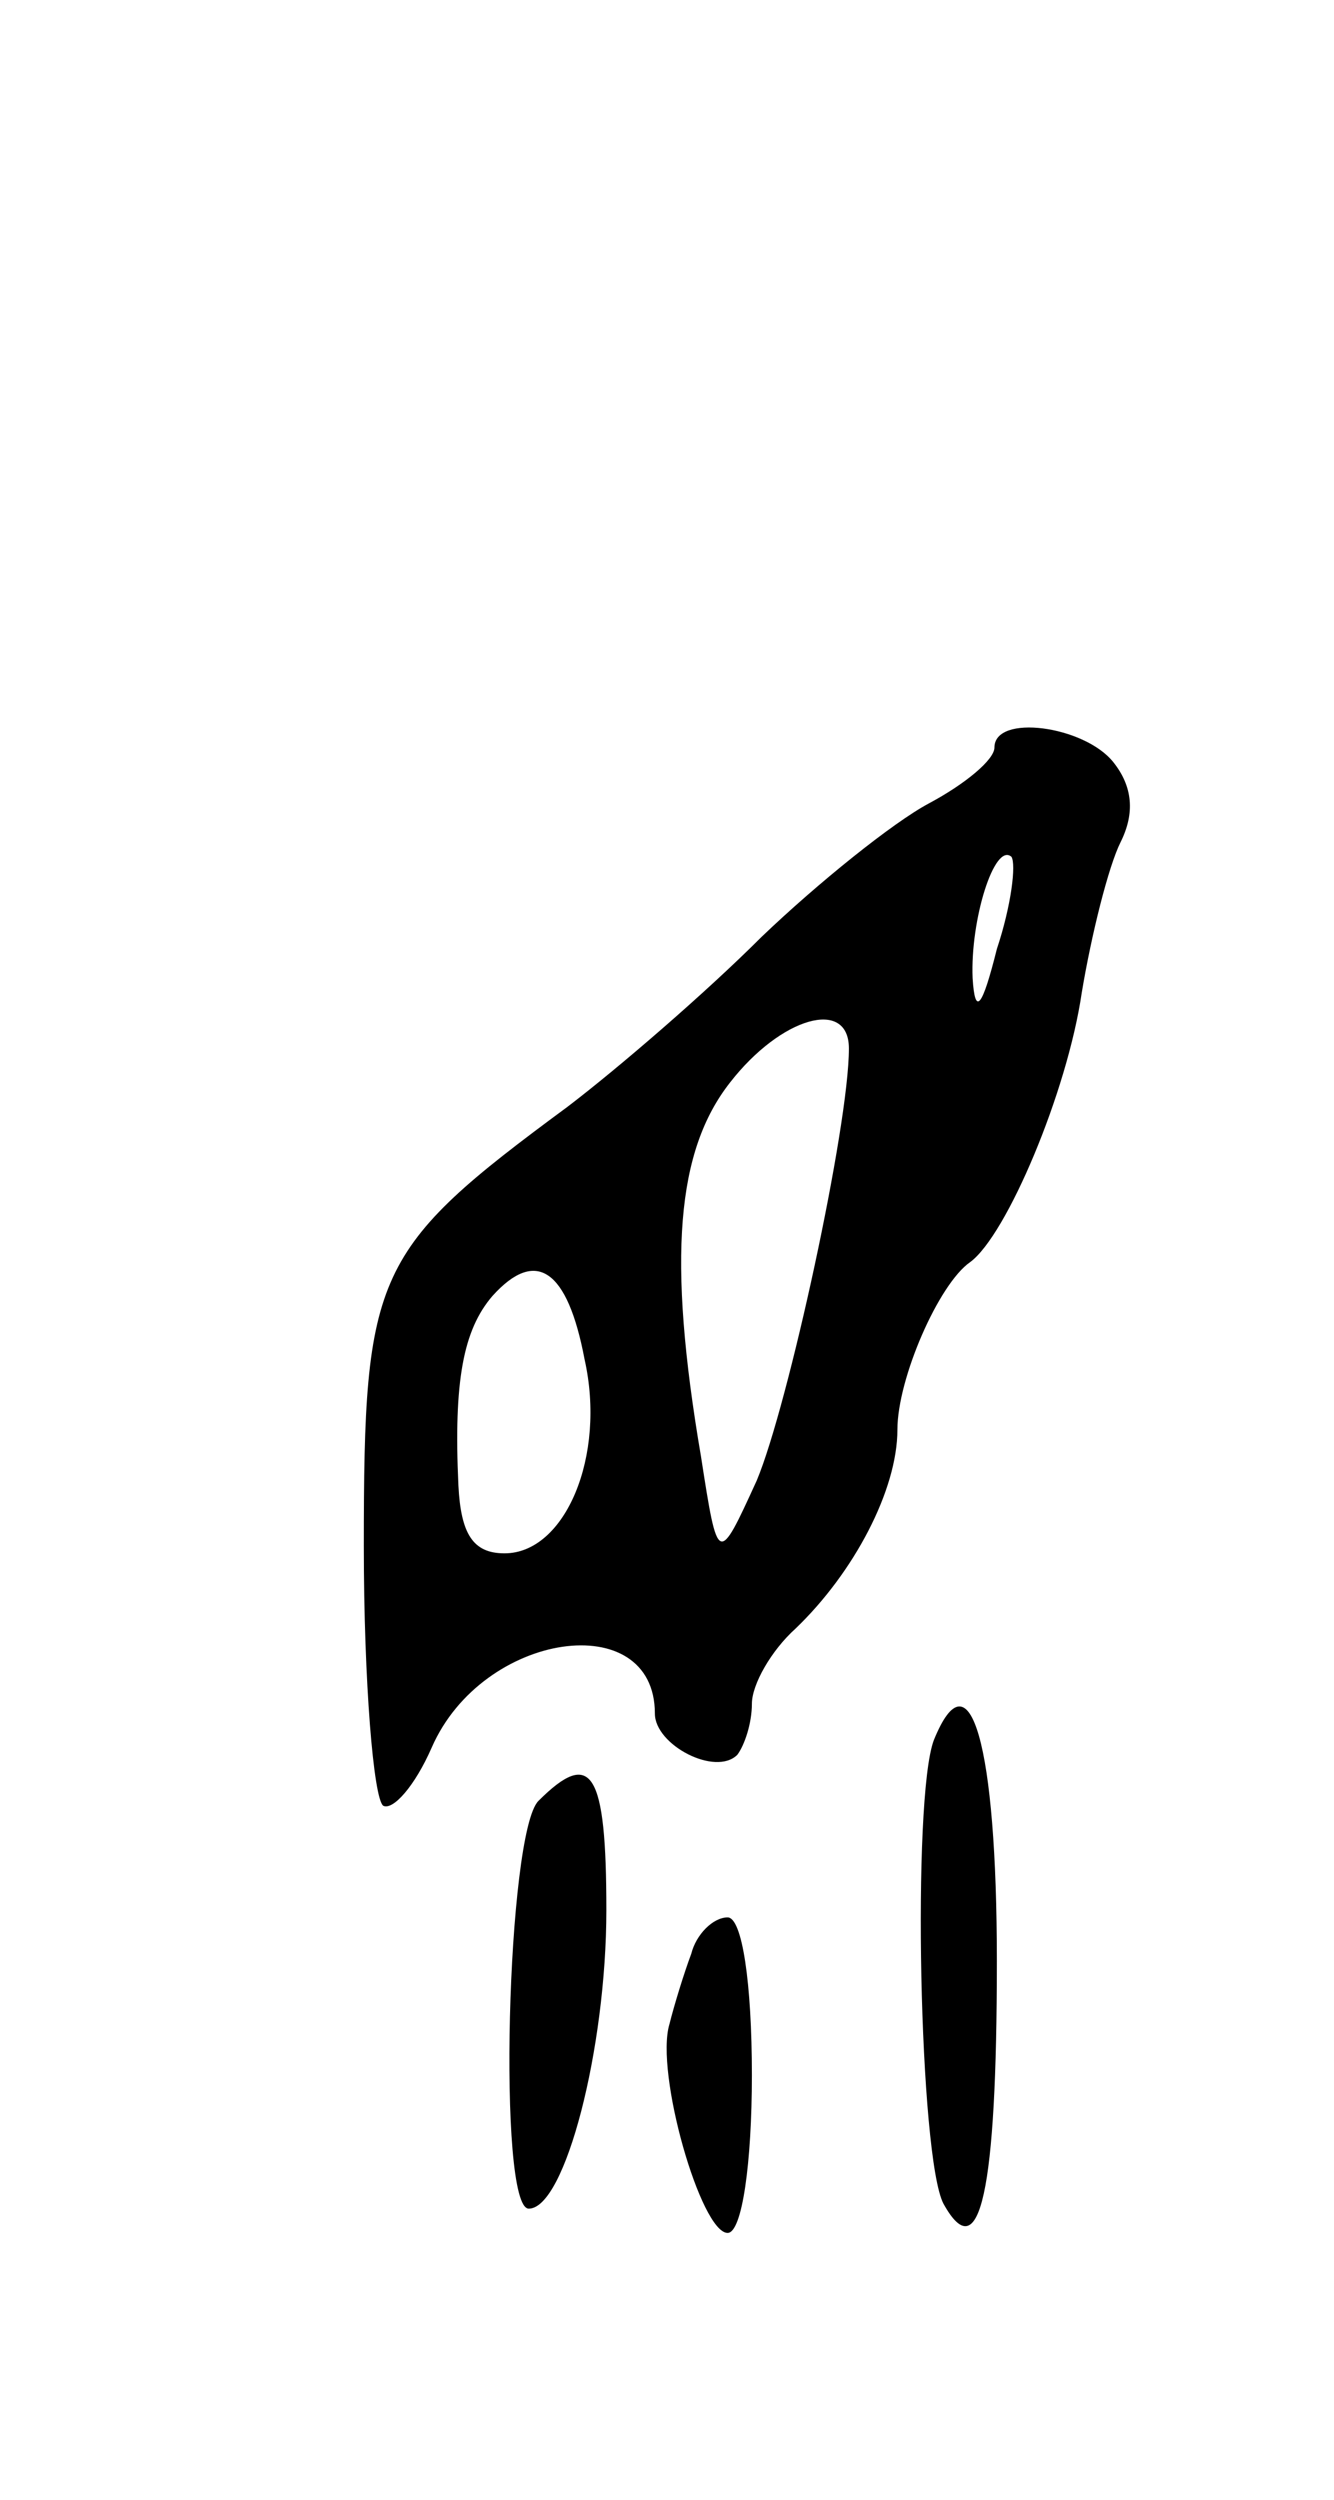 <svg version="1.0" xmlns="http://www.w3.org/2000/svg"
 width="55pt" height="103pt" viewBox="0 0 55 103"
 preserveAspectRatio="xMidYMid meet">
<g transform="translate(0,103) scale(0.1,-0.1)"
fill="#000000" stroke="none">
<path d="M410 722 c0 -5 -12 -15 -27 -23 -15 -8 -46 -33 -69 -55 -23 -23 -59
-54 -80 -70 -80 -59 -84 -68 -84 -181 0 -56 4 -104 8 -107 4 -2 13 8 20 24 21
48 92 58 92 14 0 -13 25 -26 34 -17 3 4 6 13 6 21 0 8 8 22 18 31 24 23 42 57
42 82 0 21 17 60 30 69 15 11 40 70 46 111 4 24 11 52 16 62 6 12 5 23 -3 33
-12 15 -49 20 -49 6z m1 -83 c-6 -24 -9 -28 -10 -12 -1 24 9 56 16 50 2 -3 0
-20 -6 -38z m-61 -41 c0 -32 -25 -147 -38 -178 -16 -35 -16 -35 -23 10 -14 82
-10 126 12 154 21 27 49 35 49 14z m-109 -128 c9 -40 -8 -80 -33 -80 -13 0
-18 8 -19 28 -2 43 2 64 14 78 18 20 31 11 38 -26z"/>
<path d="M385 313 c-9 -24 -6 -172 4 -191 15 -27 22 5 22 100 0 89 -11 128
-26 91z"/>
<path d="M222 288 c-13 -13 -17 -168 -4 -168 15 0 32 66 32 123 0 57 -6 67
-28 45z"/>
<path d="M285 225 c-3 -8 -7 -21 -9 -29 -6 -20 13 -86 24 -86 6 0 10 29 10 65
0 38 -4 65 -10 65 -6 0 -13 -7 -15 -15z"/>
</g>
</svg>
